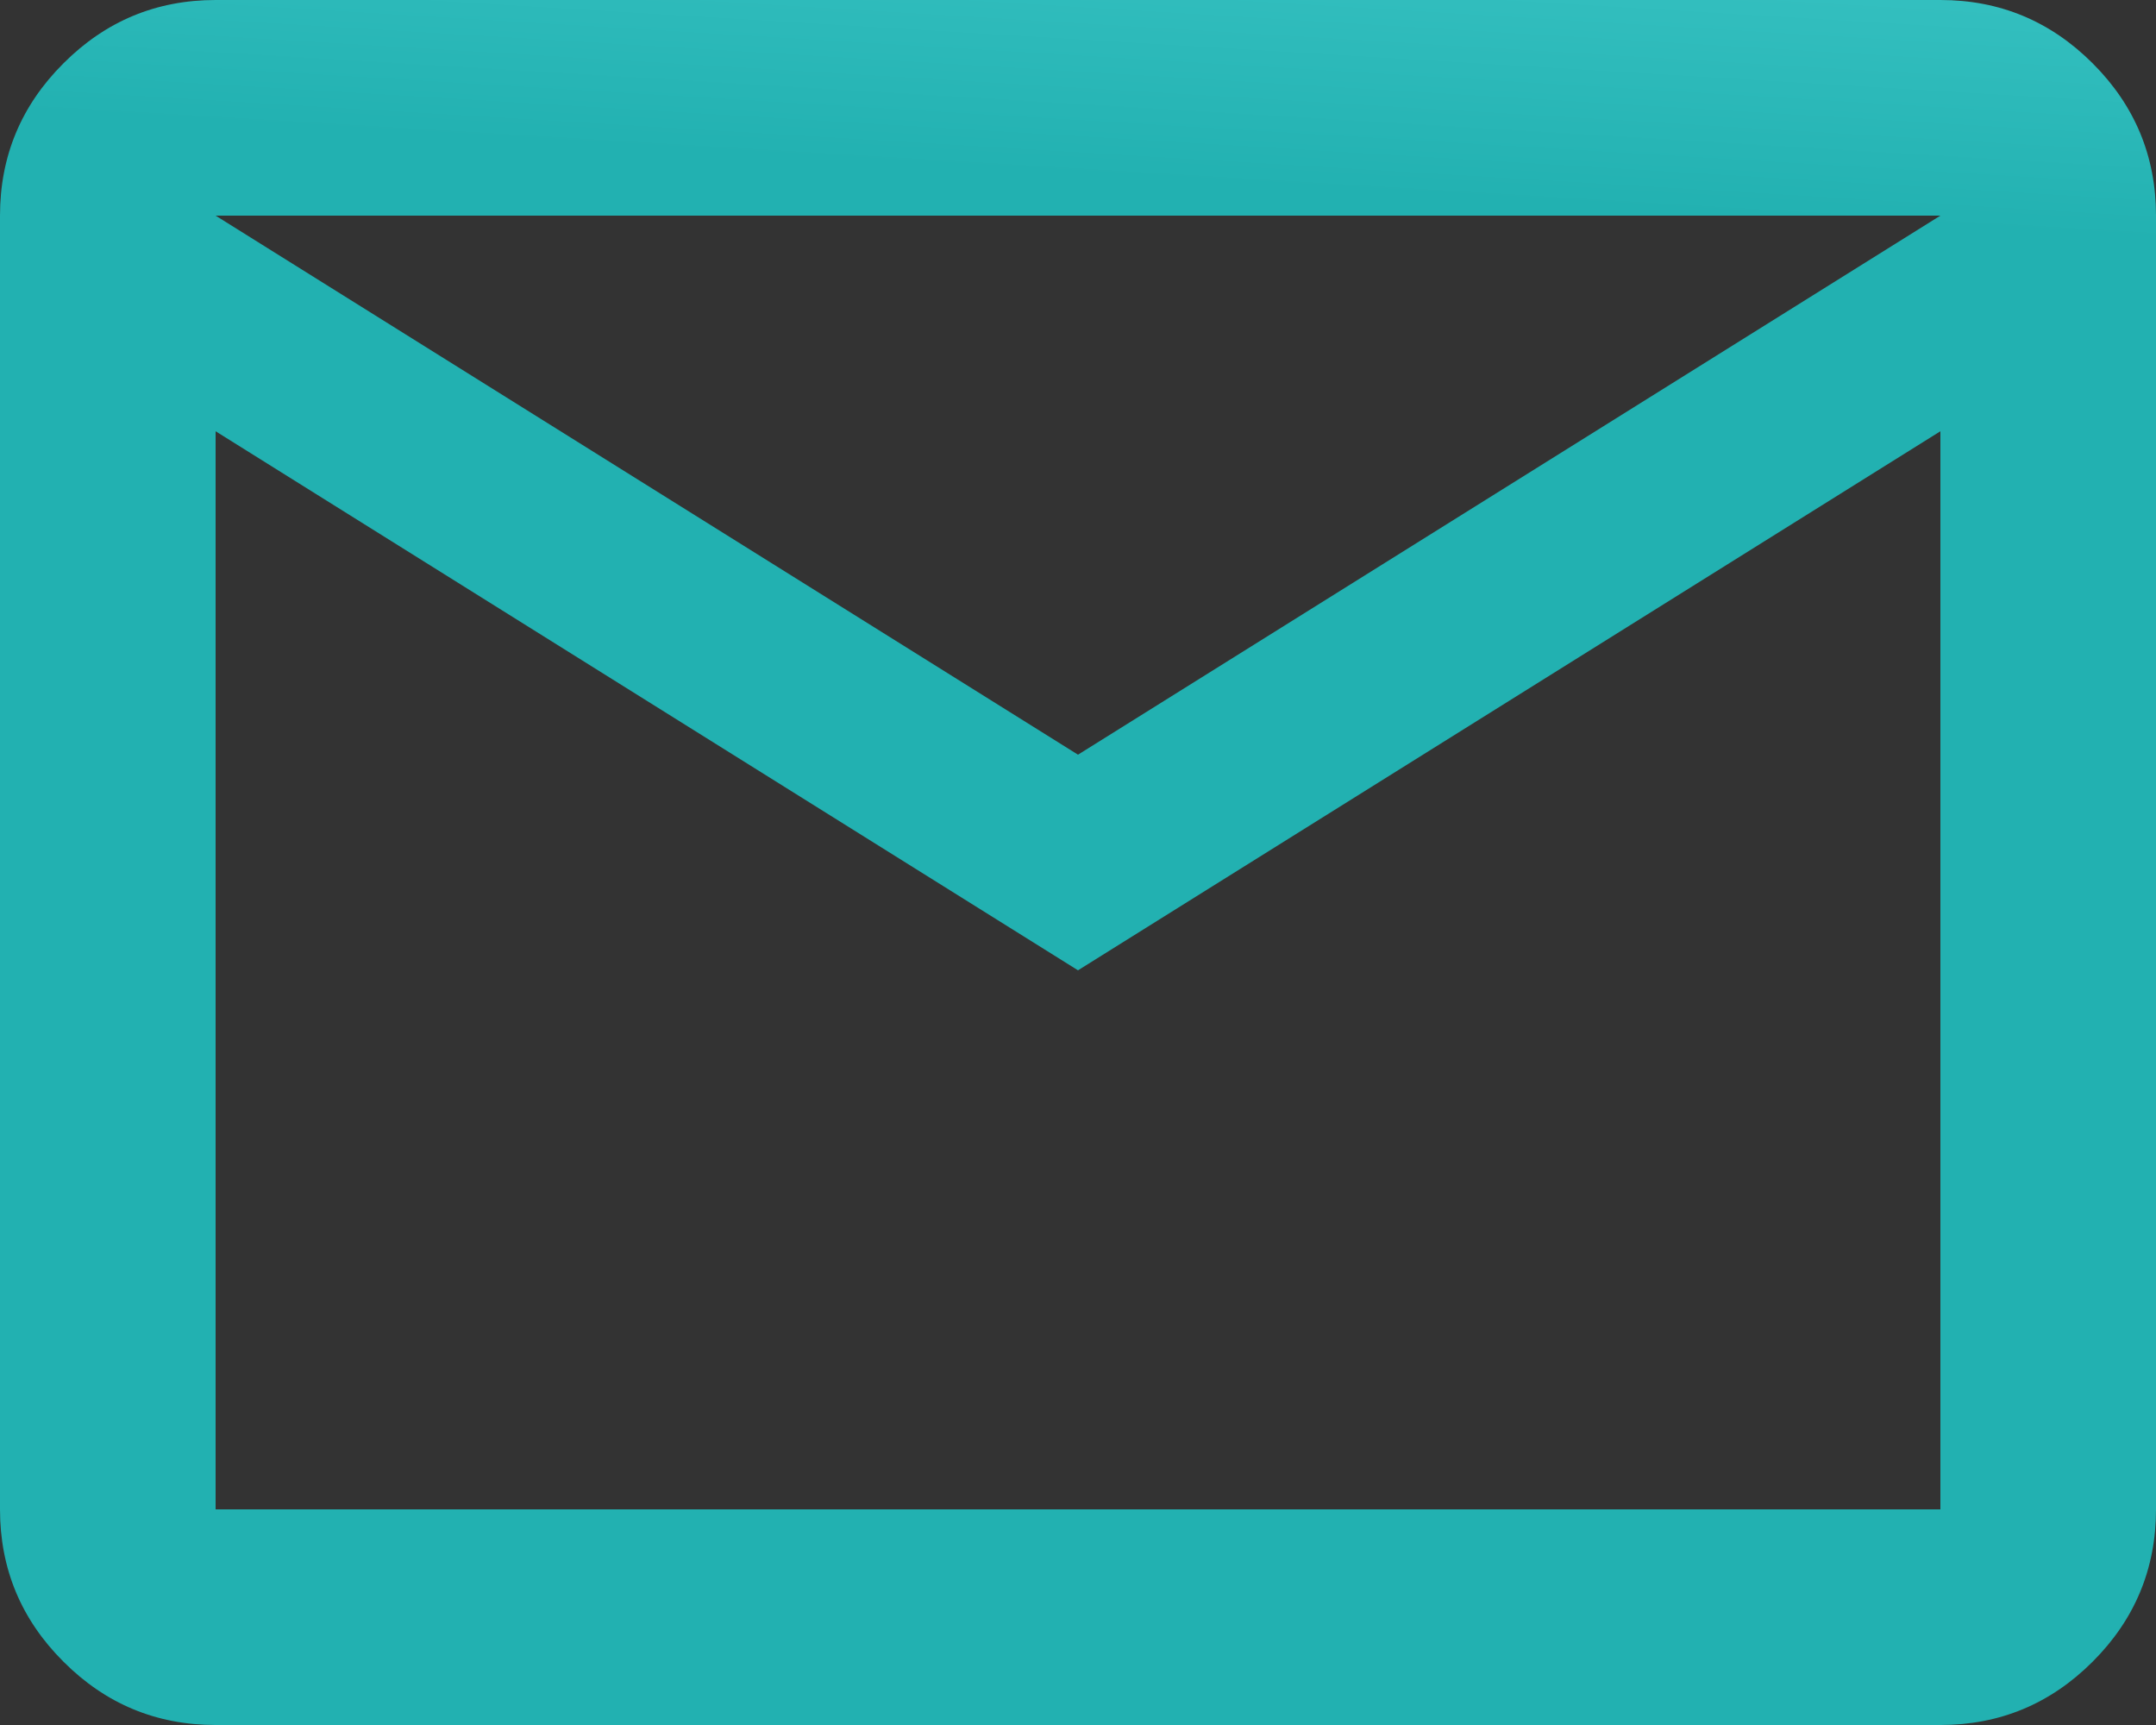 <svg width="20" height="16" viewBox="0 0 20 16" fill="none" xmlns="http://www.w3.org/2000/svg">
<rect x="0" y="0" width="20" height="16" fill="#333333" stroke="none"/>
<path d="M2 16C1.45 16 0.979 15.804 0.588 15.412C0.196 15.021 0 14.55 0 14V2C0 1.45 0.196 0.979 0.588 0.588C0.979 0.196 1.45 0 2 0H18C18.55 0 19.021 0.196 19.413 0.588C19.804 0.979 20 1.45 20 2V14C20 14.55 19.804 15.021 19.413 15.412C19.021 15.804 18.55 16 18 16H2ZM10 9L2 4V14H18V4L10 9ZM10 7L18 2H2L10 7ZM2 4V2V14V4Z" fill="url(#paint0_linear_43_163)"/>
<defs>
<linearGradient id="paint0_linear_43_163" x1="63.333" y1="-4" x2="61.946" y2="19.117" gradientUnits="userSpaceOnUse">
<stop stop-color="#82FEFE"/>
<stop offset="0.136" stop-color="#51D7D7"/>
<stop offset="0.381" stop-color="#22B1B1"/>
</linearGradient>
</defs>
</svg>
